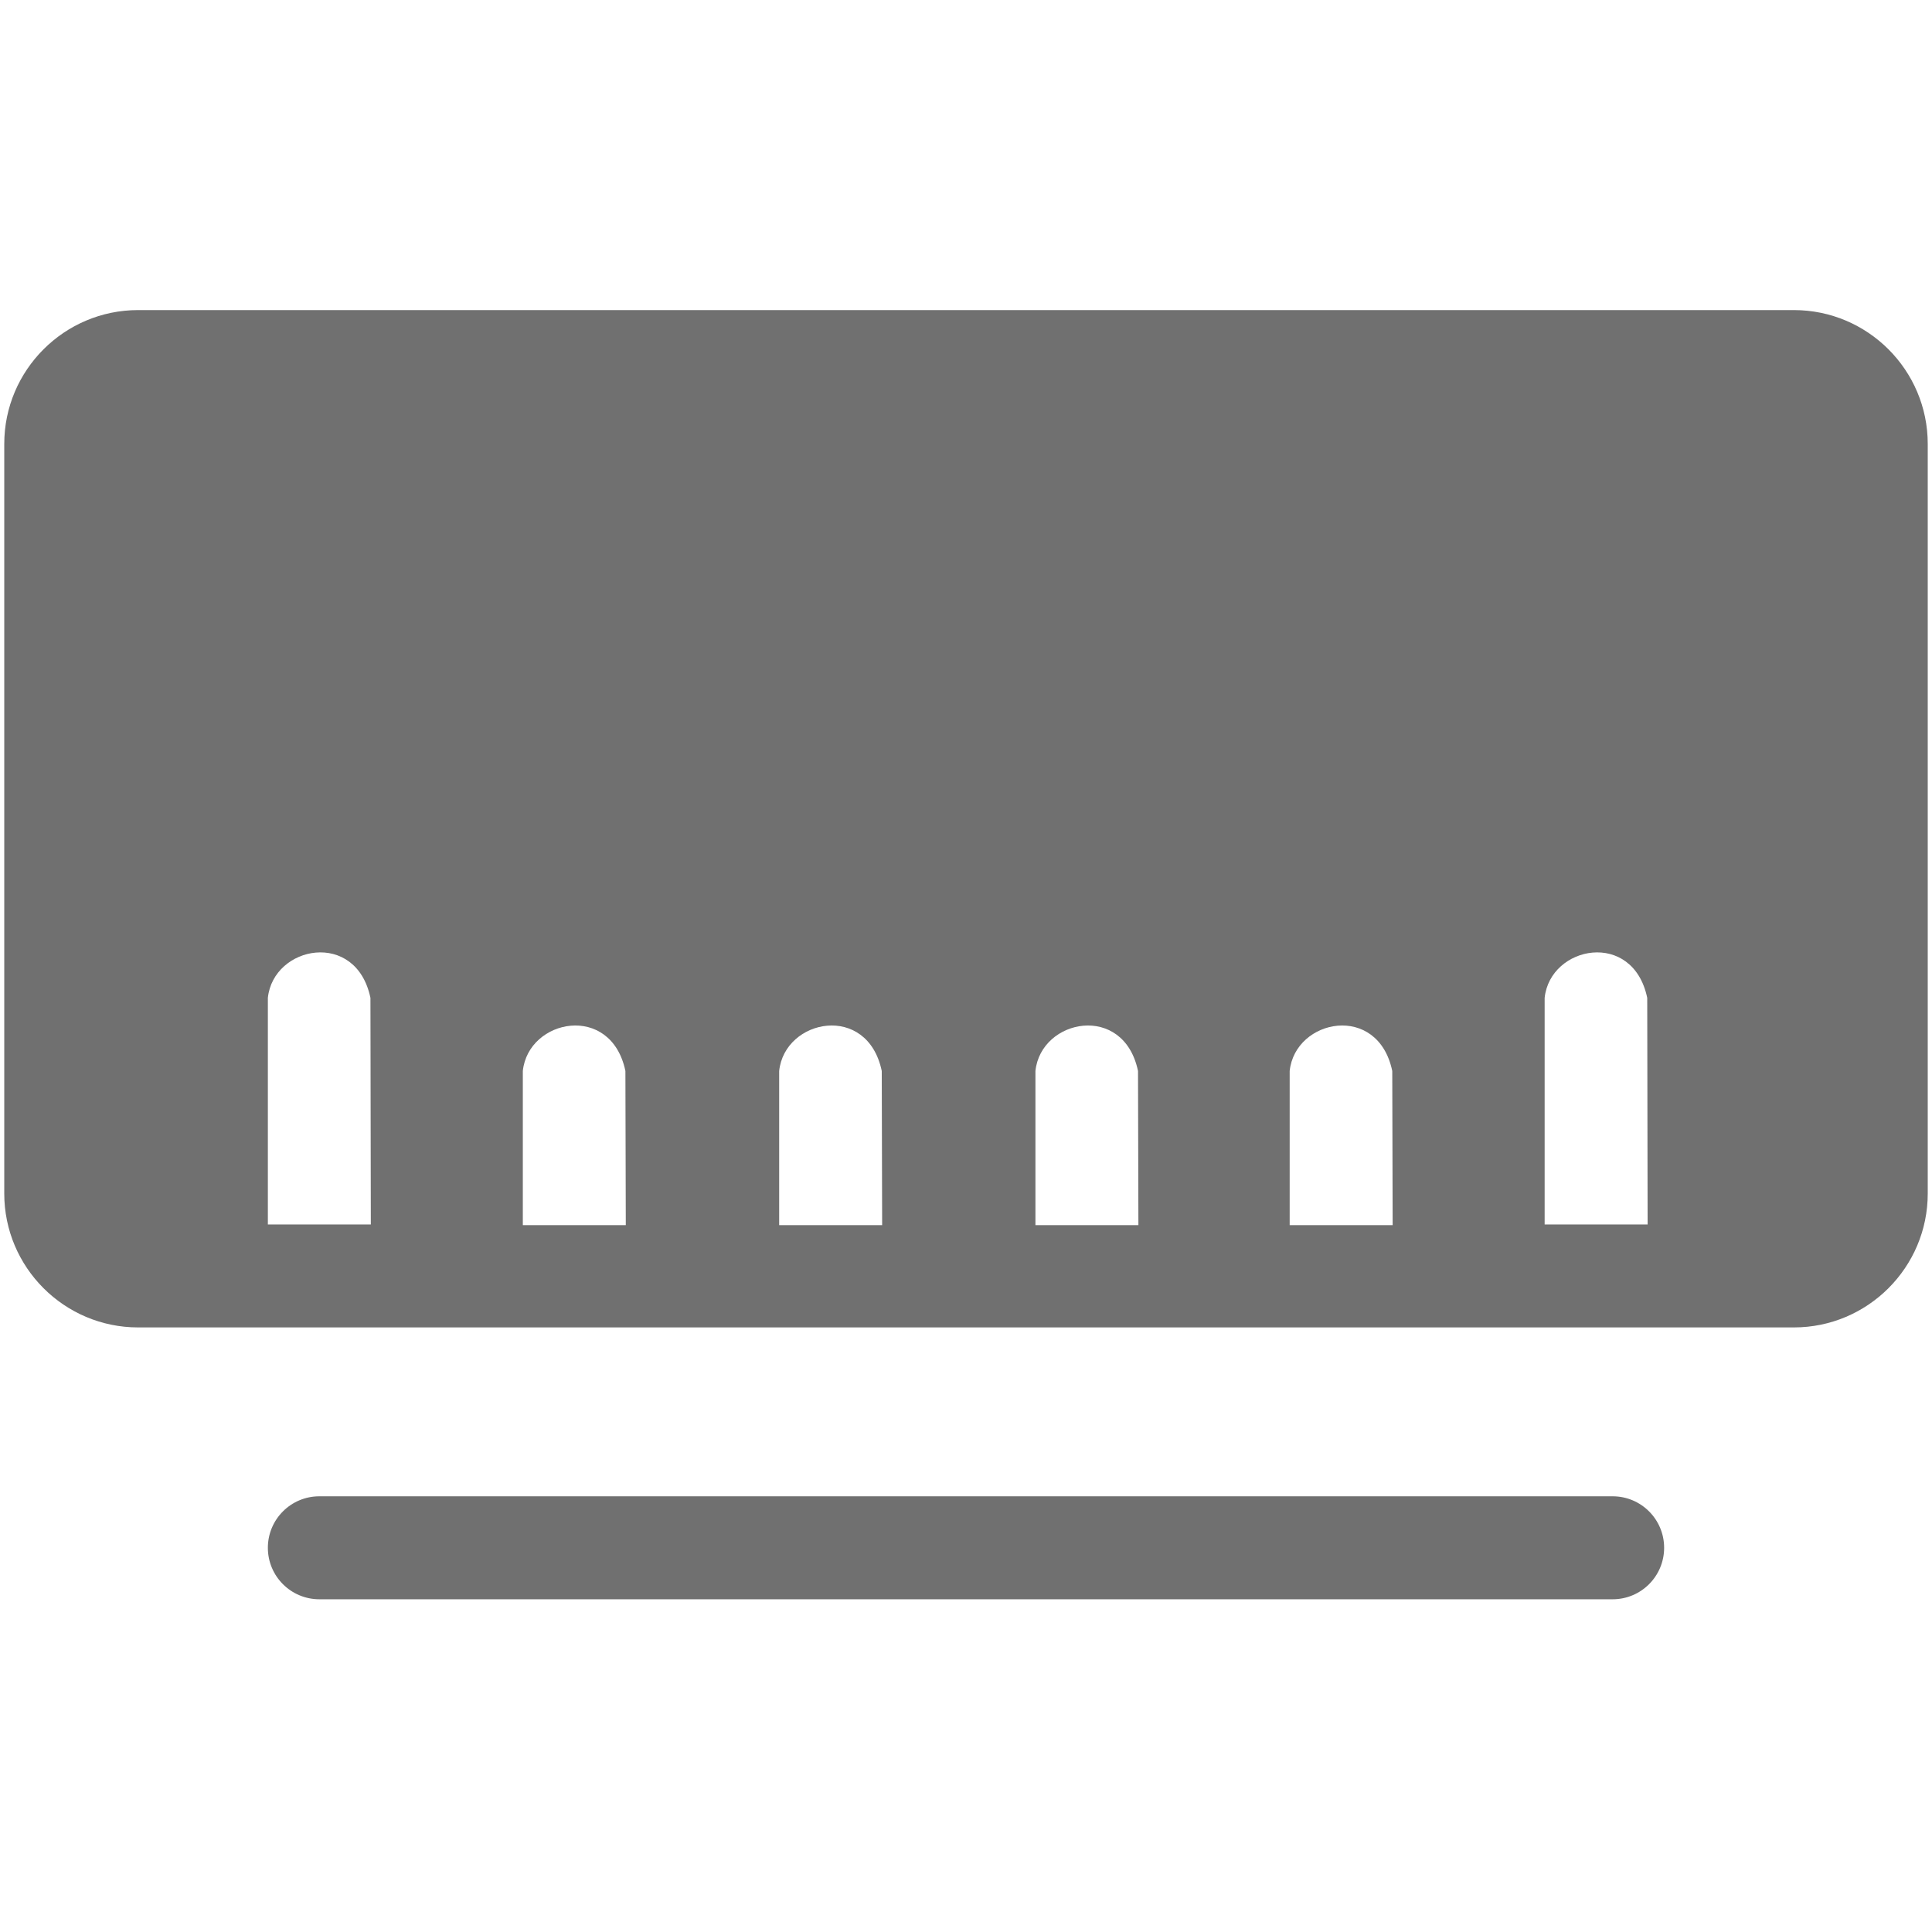 <?xml version="1.0" standalone="no"?><!DOCTYPE svg PUBLIC "-//W3C//DTD SVG 1.1//EN" "http://www.w3.org/Graphics/SVG/1.1/DTD/svg11.dtd"><svg t="1555576854747" class="icon" style="" viewBox="0 0 1024 1024" version="1.1" xmlns="http://www.w3.org/2000/svg" p-id="5098" xmlns:xlink="http://www.w3.org/1999/xlink" width="200" height="200"><defs><style type="text/css"></style></defs><path d="M854.739 793.068h-685.478c-15.070 0-27.289 12.217-27.289 27.289s12.218 27.289 27.289 27.289h685.479c15.072 0 27.287-12.217 27.287-27.289s-12.217-27.289-27.289-27.289z" p-id="5099" fill="#707070"></path><path d="M950.794 164.349h-877.587c-39.121 0-70.949 31.827-70.949 70.949v397.315c0 39.122 31.827 70.949 70.949 70.949h877.587c39.121 0 70.949-31.827 70.949-70.949v-397.315c0-39.121-31.828-70.949-70.949-70.949zM141.972 648.987c0 0 0-74.586 0-120.097 2.916-27.733 46.801-36.267 54.37 0l0.206 120.097h-54.576zM277.107 649.342c0 0 0-36.186 0-81.697 2.916-27.734 46.802-36.267 54.371 0l0.206 81.697h-54.577zM412.978 649.342c0 0 0-36.186 0-81.697 2.916-27.734 46.802-36.267 54.371 0l0.206 81.697h-54.577zM548.8 649.342c0 0 0-36.186 0-81.697 2.916-27.734 46.802-36.267 54.371 0l0.206 81.697h-54.577zM683.556 649.342c0 0 0-36.186 0-81.697 2.916-27.734 46.802-36.267 54.371 0l0.206 81.697h-54.577zM818.695 648.987c0 0 0-74.586 0-120.097 2.916-27.733 46.802-36.267 54.371 0l0.206 120.097h-54.577z" p-id="5100" fill="#707070"></path></svg>